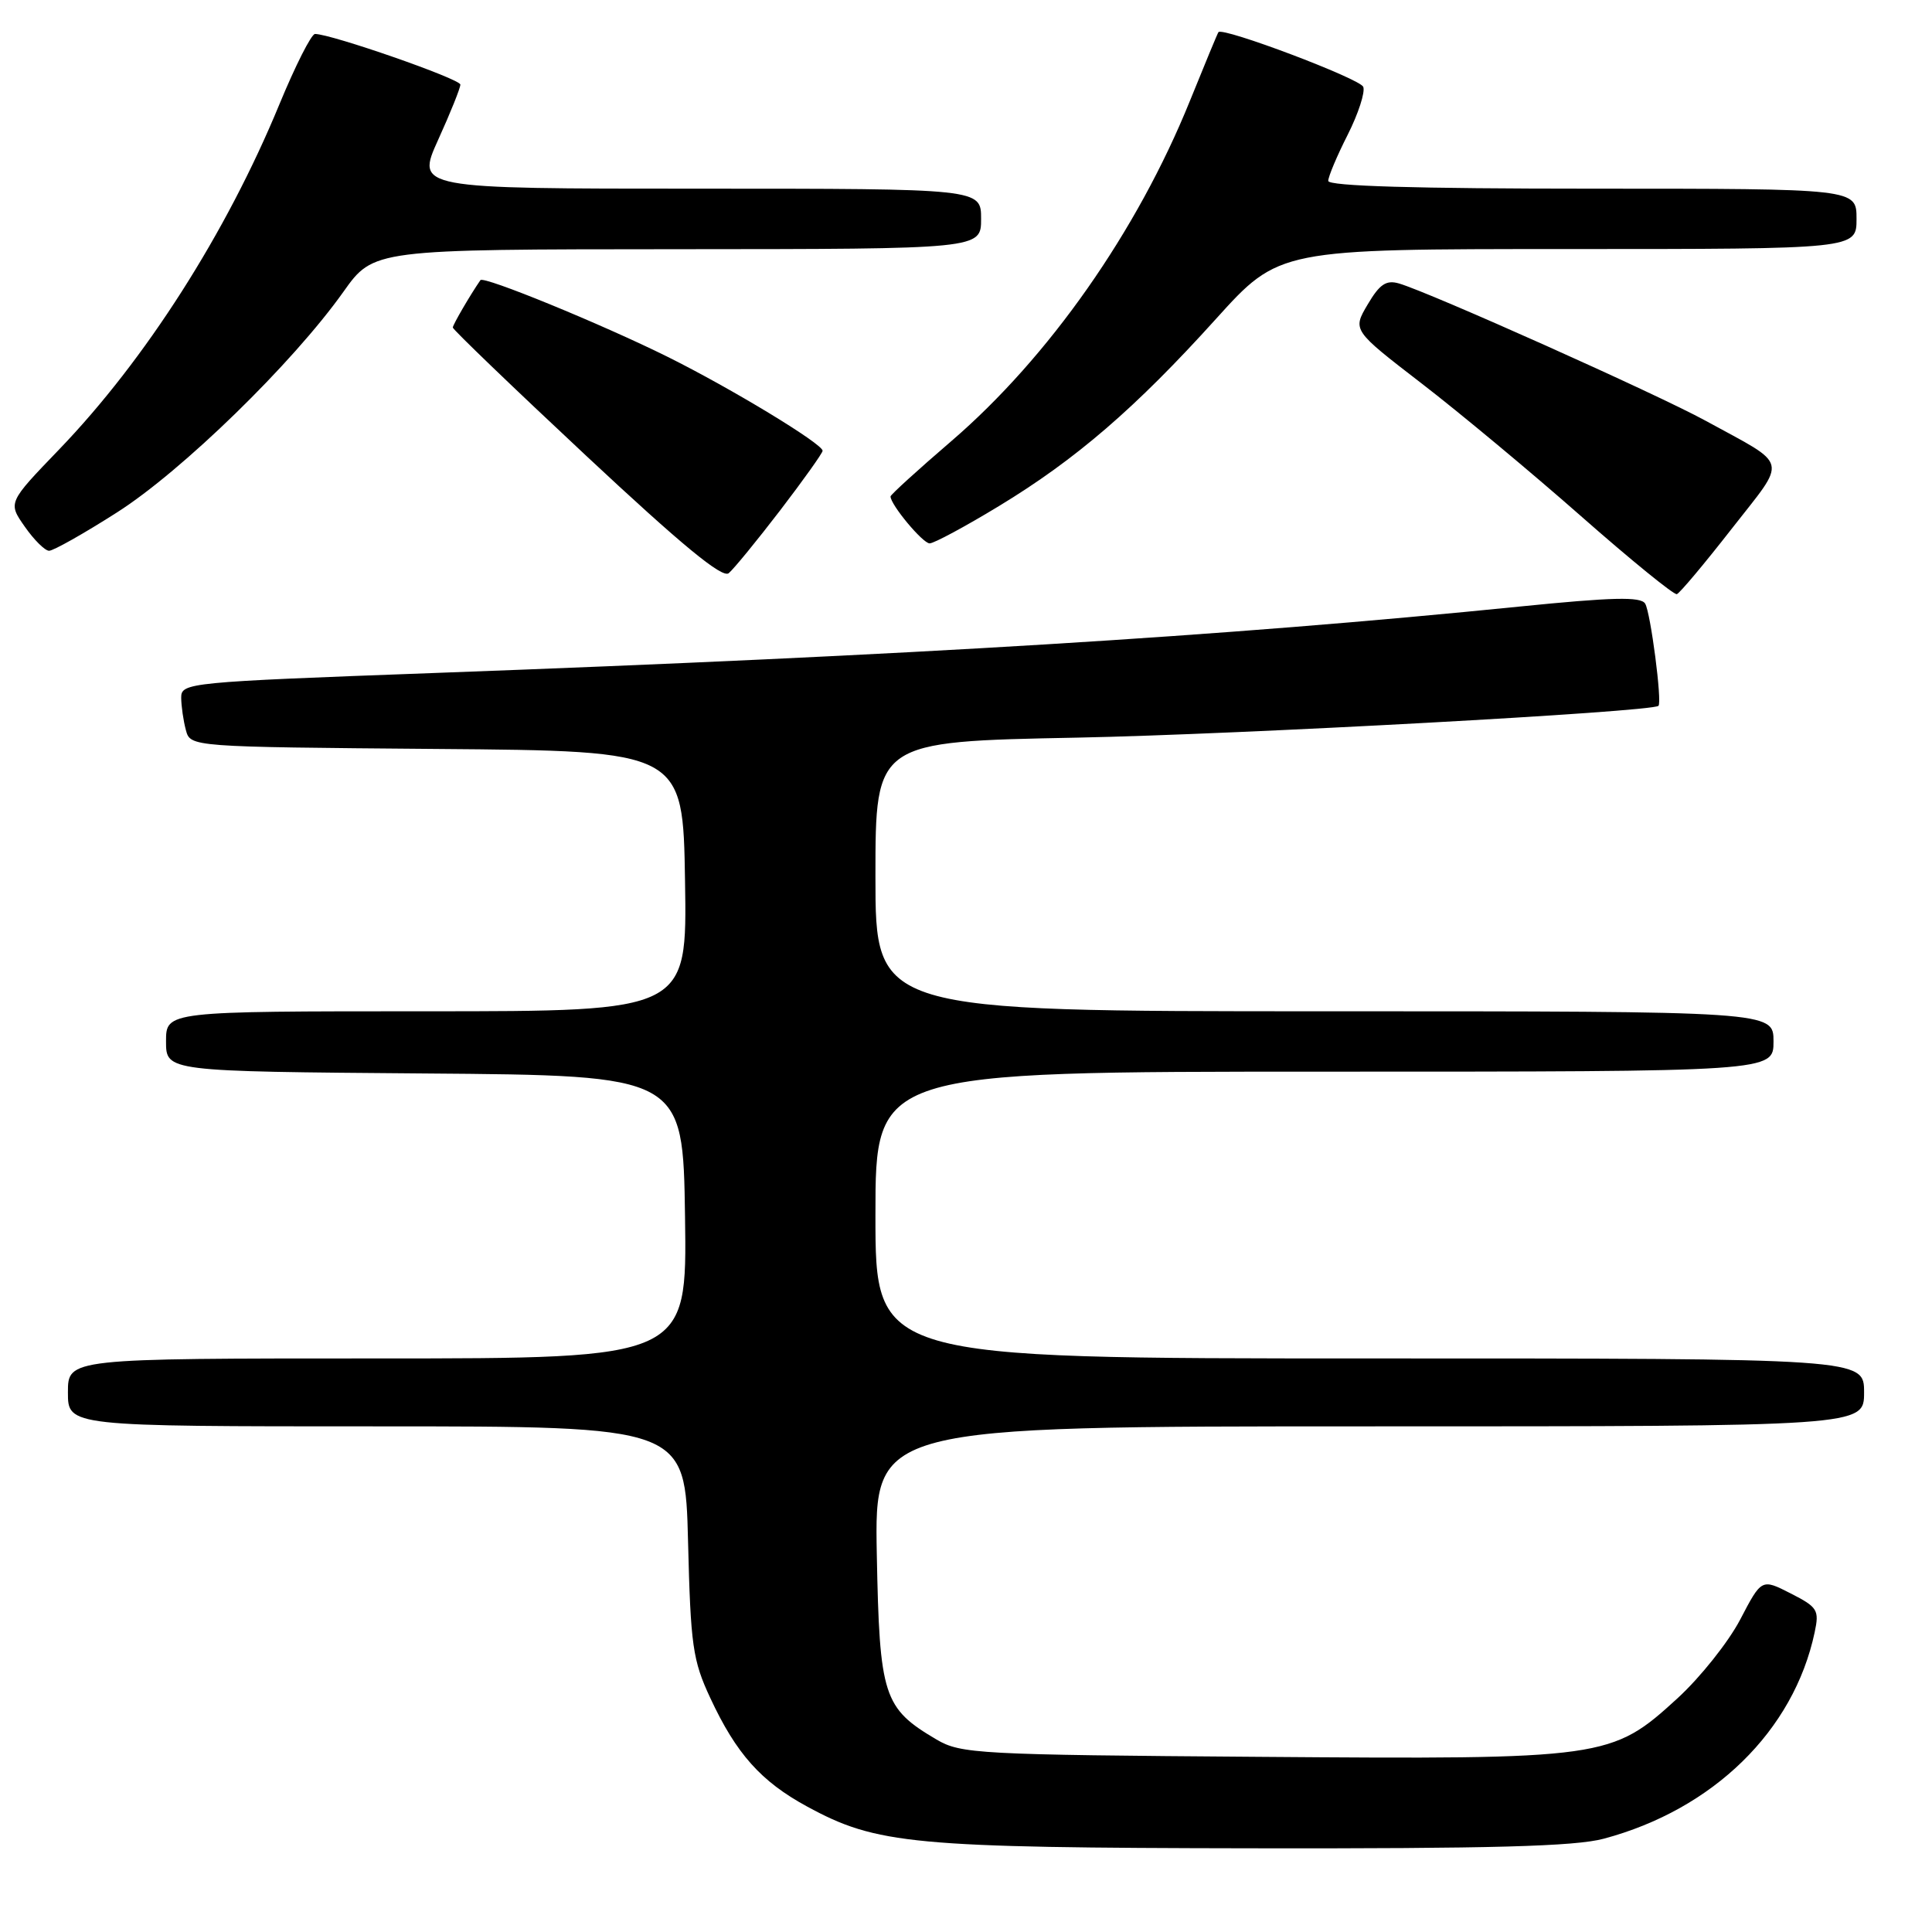 <?xml version="1.0" encoding="UTF-8" standalone="no"?>
<!DOCTYPE svg PUBLIC "-//W3C//DTD SVG 1.1//EN" "http://www.w3.org/Graphics/SVG/1.1/DTD/svg11.dtd" >
<svg xmlns="http://www.w3.org/2000/svg" xmlns:xlink="http://www.w3.org/1999/xlink" version="1.1" viewBox="0 0 256 256">
 <g >
 <path fill="currentColor"
d=" M 212.50 243.64 C 227.01 239.76 237.68 229.34 240.45 216.30 C 241.08 213.34 240.85 212.96 237.28 211.14 C 233.42 209.17 233.42 209.17 230.58 214.61 C 229.01 217.60 225.28 222.28 222.29 225.02 C 213.52 233.04 212.80 233.14 166.84 232.79 C 129.59 232.52 127.32 232.39 124.10 230.50 C 117.04 226.34 116.54 224.78 116.18 205.93 C 115.87 189.00 115.87 189.00 181.43 189.00 C 247.00 189.00 247.00 189.00 247.00 184.50 C 247.00 180.00 247.00 180.00 181.50 180.00 C 116.00 180.00 116.00 180.00 116.00 161.00 C 116.00 142.00 116.00 142.00 175.50 142.00 C 235.00 142.00 235.00 142.00 235.00 138.00 C 235.00 134.00 235.00 134.00 175.50 134.00 C 116.00 134.00 116.00 134.00 116.00 116.13 C 116.00 98.26 116.00 98.26 142.75 97.74 C 164.40 97.31 218.73 94.34 219.75 93.53 C 220.27 93.12 218.71 81.14 217.99 79.98 C 217.41 79.04 213.69 79.13 201.37 80.37 C 162.05 84.34 121.28 86.83 57.41 89.18 C 24.82 90.38 24.00 90.46 24.01 92.46 C 24.02 93.58 24.30 95.51 24.63 96.74 C 25.23 98.97 25.23 98.97 57.86 99.24 C 90.50 99.50 90.50 99.50 90.77 116.75 C 91.05 134.00 91.05 134.00 56.52 134.00 C 22.00 134.00 22.00 134.00 22.00 137.99 C 22.00 141.97 22.00 141.97 56.25 142.24 C 90.50 142.50 90.50 142.50 90.77 161.25 C 91.04 180.00 91.04 180.00 50.02 180.00 C 9.00 180.00 9.00 180.00 9.00 184.50 C 9.00 189.00 9.00 189.00 49.89 189.00 C 90.79 189.00 90.79 189.00 91.17 204.25 C 91.51 218.07 91.79 220.01 94.12 225.00 C 97.55 232.37 100.83 236.05 106.92 239.36 C 116.17 244.40 120.84 244.84 166.00 244.91 C 197.63 244.96 208.69 244.66 212.50 243.64 Z  M 229.44 70.09 C 236.89 60.55 237.21 61.89 226.00 55.75 C 219.55 52.22 189.46 38.75 185.37 37.56 C 183.68 37.07 182.81 37.65 181.22 40.35 C 179.21 43.75 179.21 43.75 188.36 50.80 C 193.39 54.67 202.90 62.59 209.50 68.40 C 216.10 74.21 221.81 78.85 222.19 78.73 C 222.57 78.60 225.83 74.72 229.44 70.09 Z  M 103.38 67.62 C 106.47 63.58 109.00 60.03 109.00 59.73 C 109.00 58.81 96.88 51.46 88.46 47.28 C 79.67 42.92 64.07 36.53 63.66 37.12 C 62.34 39.02 60.00 43.03 60.00 43.40 C 60.00 43.66 67.96 51.32 77.69 60.41 C 90.35 72.24 95.71 76.66 96.56 75.95 C 97.22 75.40 100.28 71.66 103.38 67.62 Z  M 15.50 67.90 C 24.11 62.42 38.78 48.13 45.50 38.67 C 49.50 33.04 49.50 33.04 89.75 33.02 C 130.00 33.00 130.00 33.00 130.00 29.00 C 130.00 25.00 130.00 25.00 92.56 25.00 C 55.13 25.00 55.13 25.00 58.06 18.52 C 59.68 14.96 61.00 11.67 61.00 11.21 C 61.00 10.46 43.88 4.50 41.74 4.50 C 41.26 4.50 39.13 8.71 37.01 13.85 C 29.98 30.90 19.27 47.67 7.84 59.55 C 1.05 66.60 1.05 66.60 3.28 69.78 C 4.50 71.53 5.95 72.97 6.50 72.98 C 7.05 72.99 11.10 70.71 15.50 67.90 Z  M 132.36 67.06 C 142.55 60.88 150.45 54.08 161.13 42.25 C 169.49 33.00 169.49 33.00 207.74 33.00 C 246.00 33.00 246.00 33.00 246.00 29.00 C 246.00 25.00 246.00 25.00 211.00 25.00 C 187.58 25.00 176.00 24.66 176.00 23.97 C 176.00 23.40 177.16 20.65 178.57 17.87 C 179.98 15.08 180.91 12.22 180.64 11.51 C 180.23 10.43 162.02 3.55 161.45 4.26 C 161.34 4.39 159.64 8.50 157.66 13.39 C 150.67 30.67 138.97 47.34 126.07 58.44 C 121.63 62.25 118.00 65.56 118.00 65.78 C 118.00 66.88 122.27 72.00 123.18 72.00 C 123.75 72.00 127.88 69.78 132.36 67.06 Z "/>
</g>
</svg>